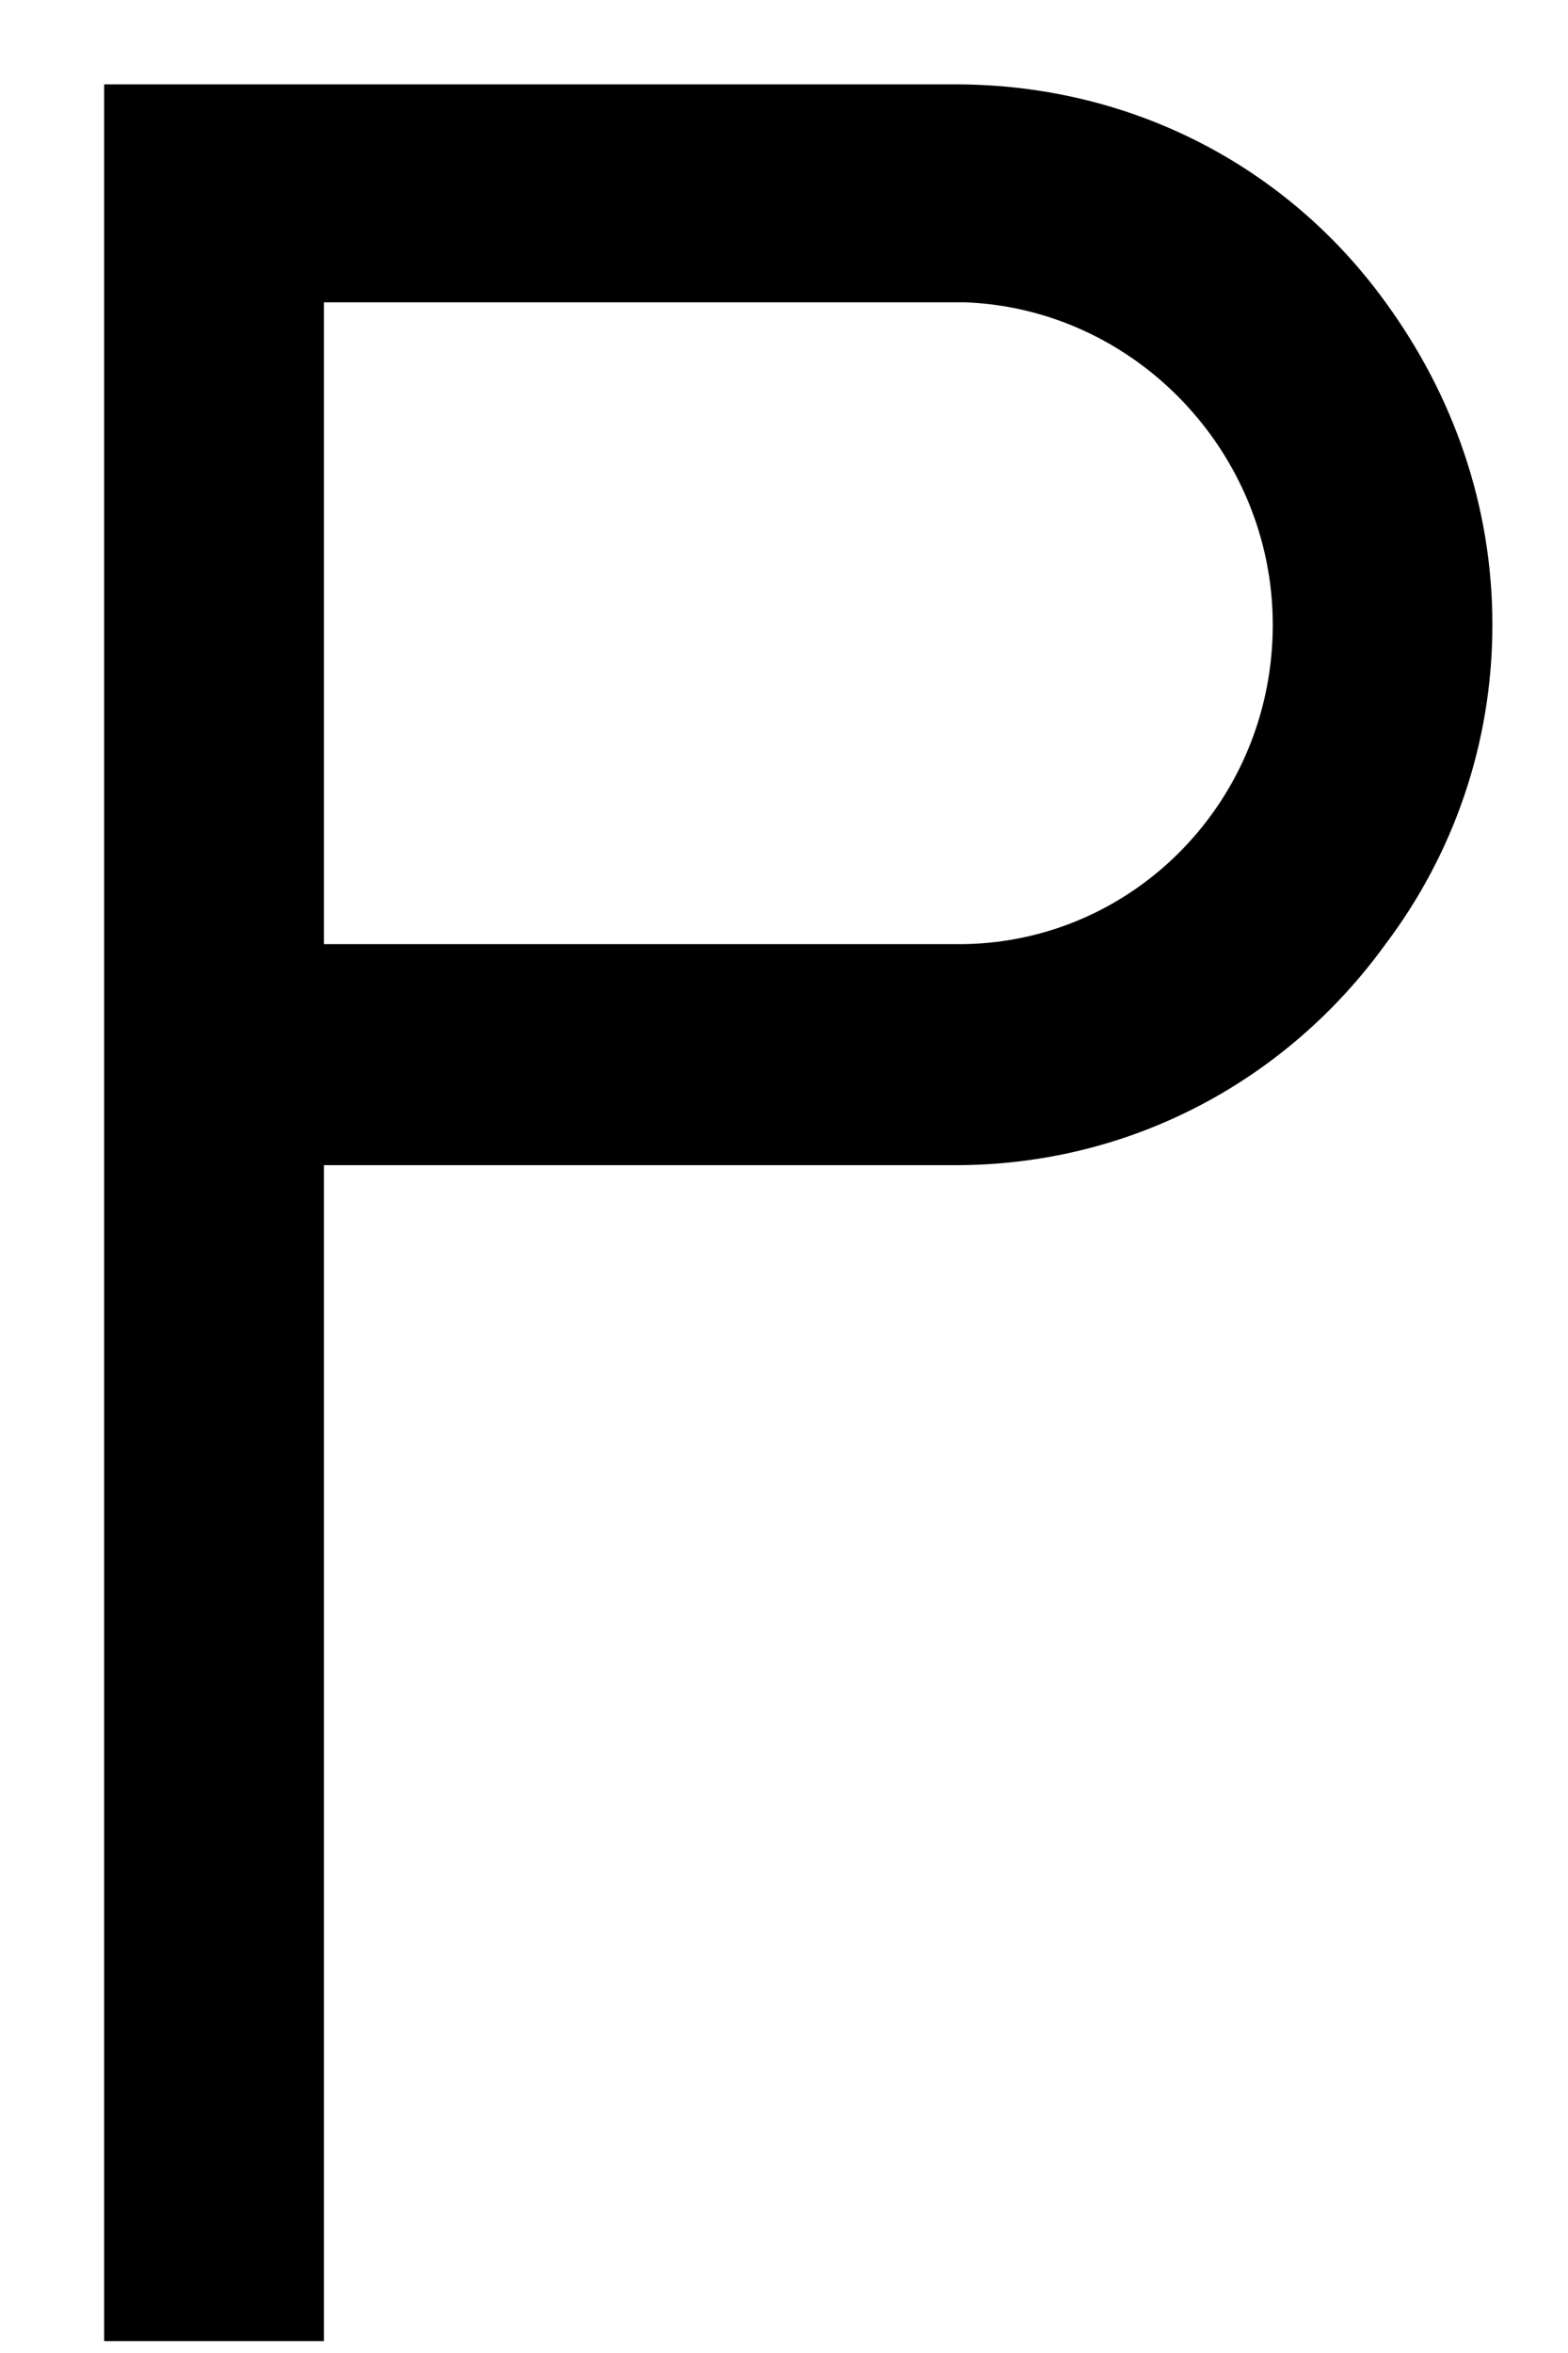 <svg width="14" height="21" viewBox="0 0 14 21" fill="none"
  xmlns="http://www.w3.org/2000/svg">
  <path d="M0.93 0.753H8.53C10.11 0.753 11.5 1.493 12.371 2.698C12.971 3.521 13.325 4.507 13.325 5.576C13.325 6.644 12.971 7.631 12.371 8.426C11.5 9.631 10.11 10.399 8.53 10.399H2.892V20.894H0.93V0.753ZM2.892 8.426H8.612C10.138 8.398 11.364 7.138 11.364 5.576C11.364 4.041 10.138 2.753 8.612 2.698H2.892V8.426Z" fill="black"/>
</svg>

